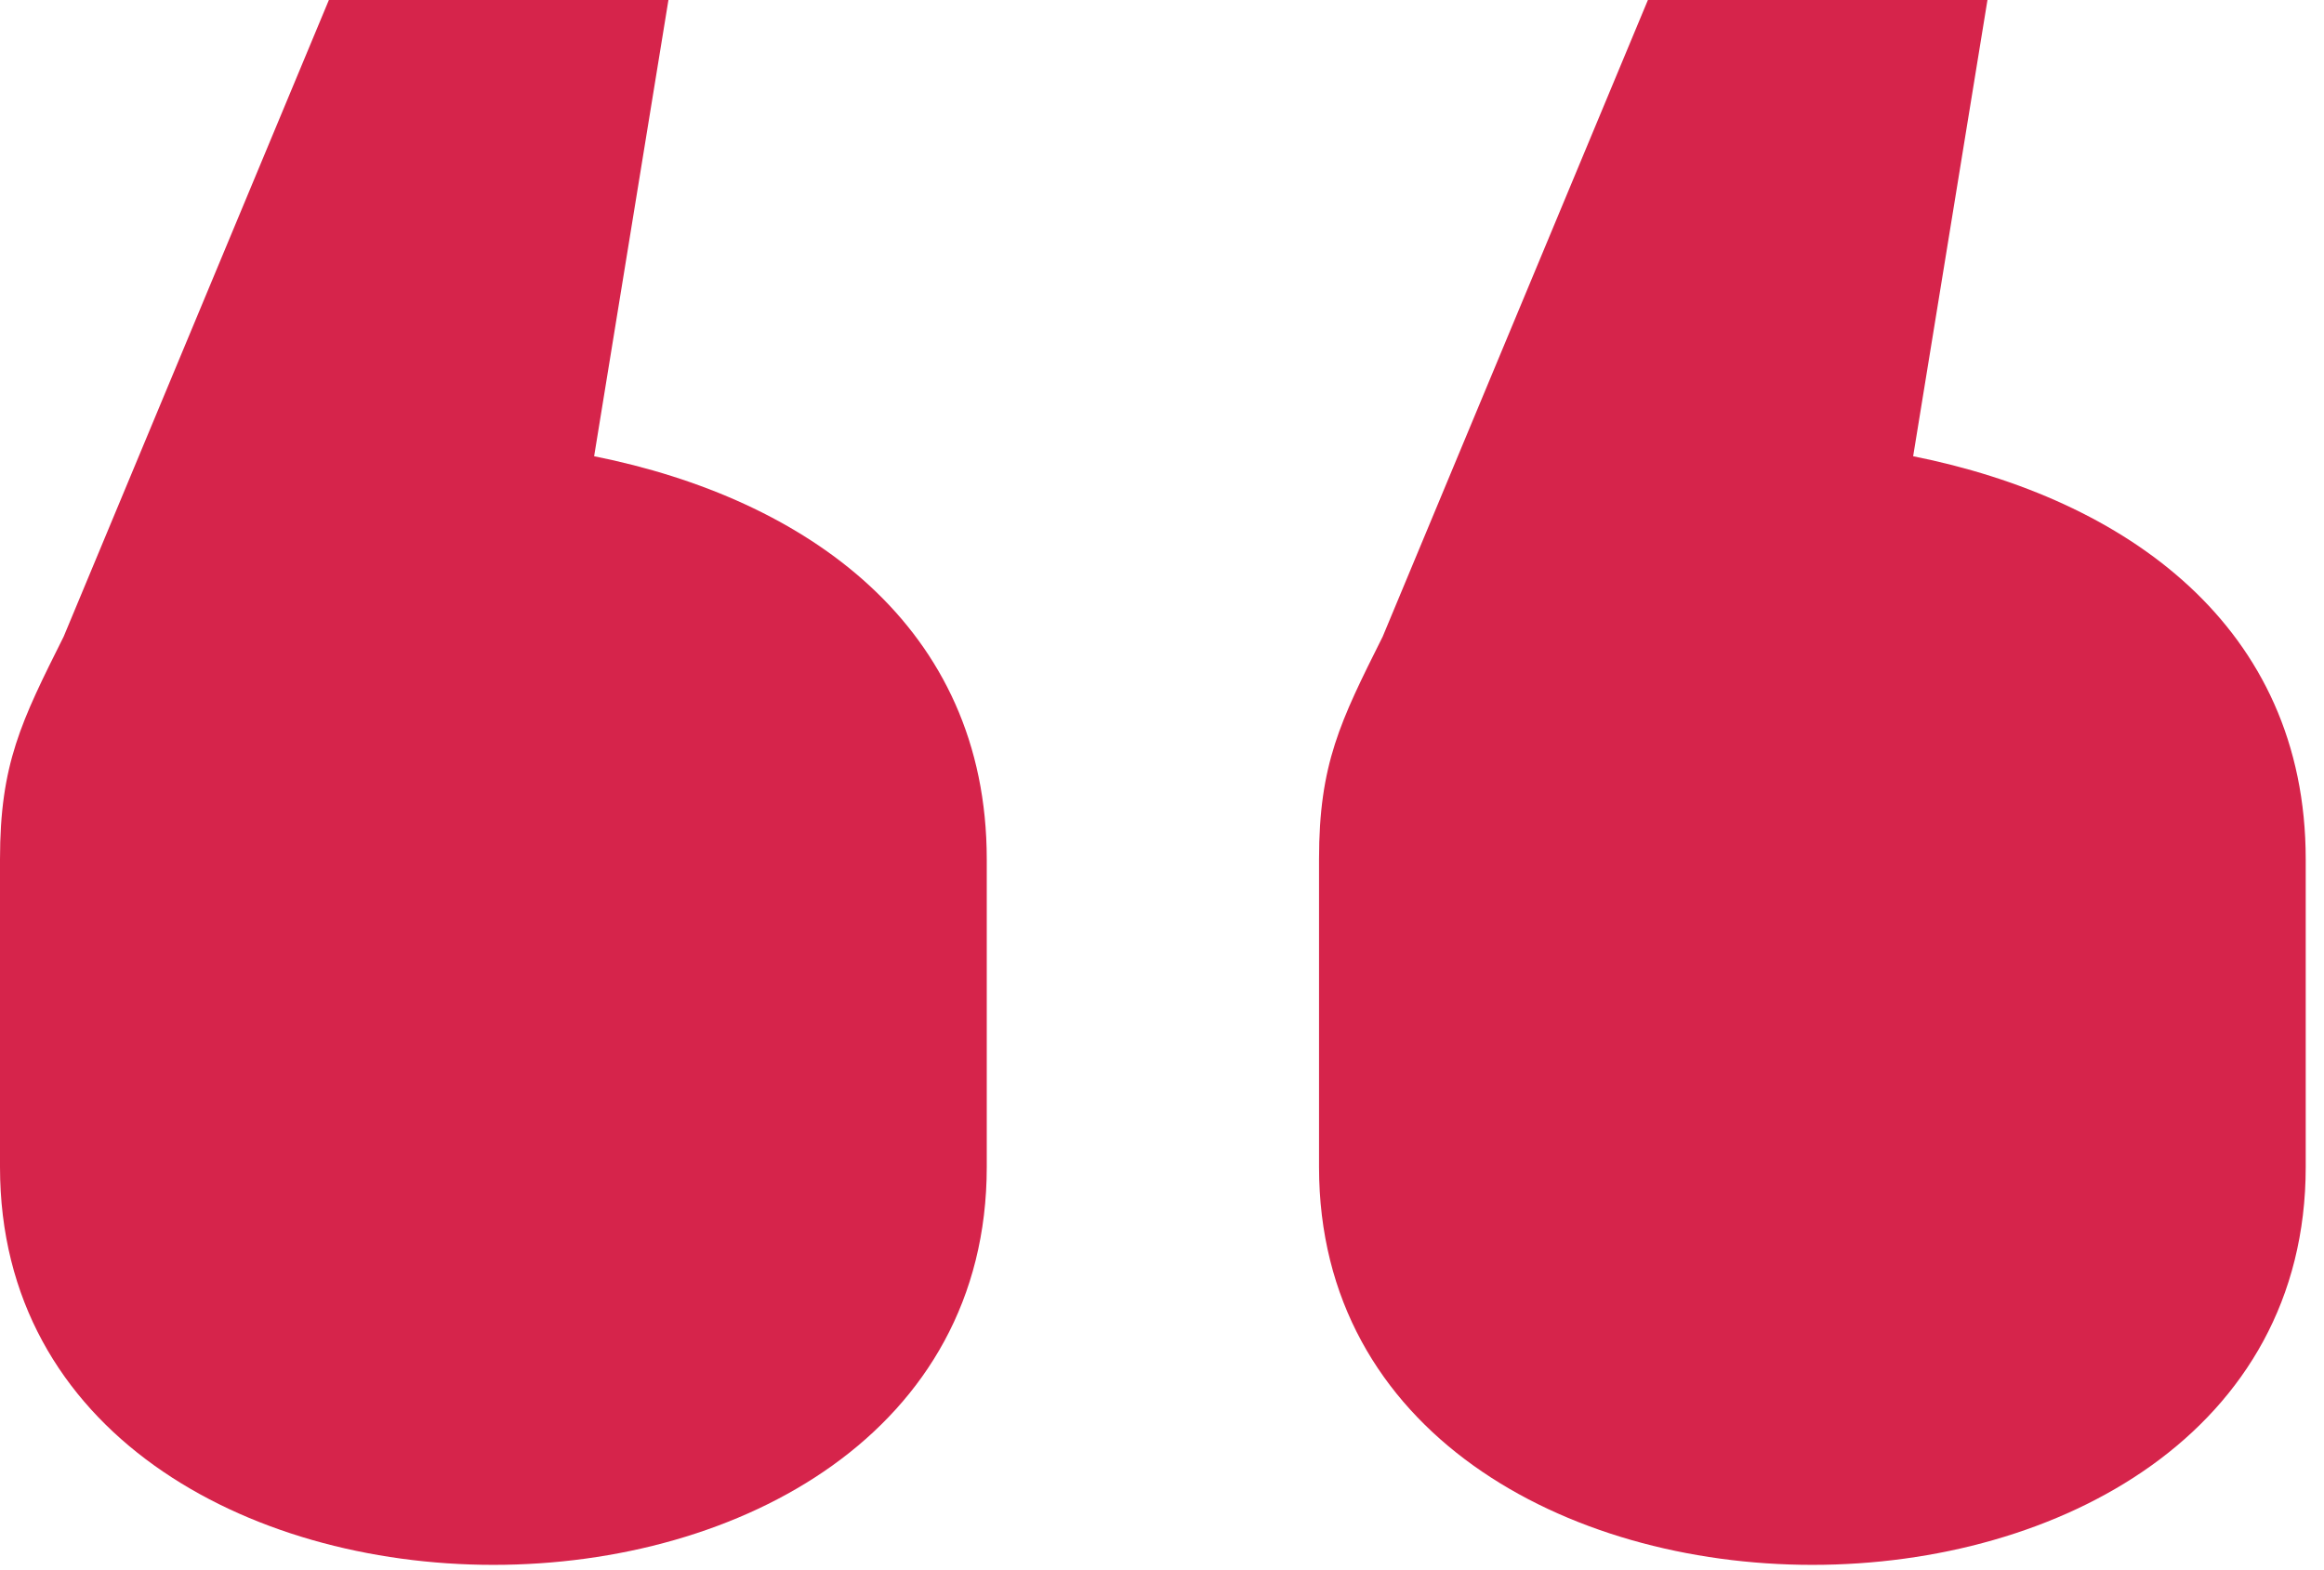 <svg width="37" height="25" viewBox="0 0 37 25" fill="none" xmlns="http://www.w3.org/2000/svg">
<path fill-rule="evenodd" clip-rule="evenodd" d="M15.71 18.581V13.682C15.71 9.966 12.838 7.939 9.459 7.264L10.642 4.72555e-07L5.236 0L1.014 10.135C0.338 11.486 5.6116e-07 12.162 4.28254e-07 13.682L0 18.581C-7.38368e-07 27.027 15.71 27.027 15.71 18.581ZM36.709 18.581V13.682C36.709 9.966 33.838 7.939 30.459 7.264L31.642 4.72555e-07L26.236 0L22.014 10.135C21.338 11.486 21 12.162 21 13.682V18.581C21 27.027 36.709 27.027 36.709 18.581Z" fill="#D6244B"/>
</svg>
